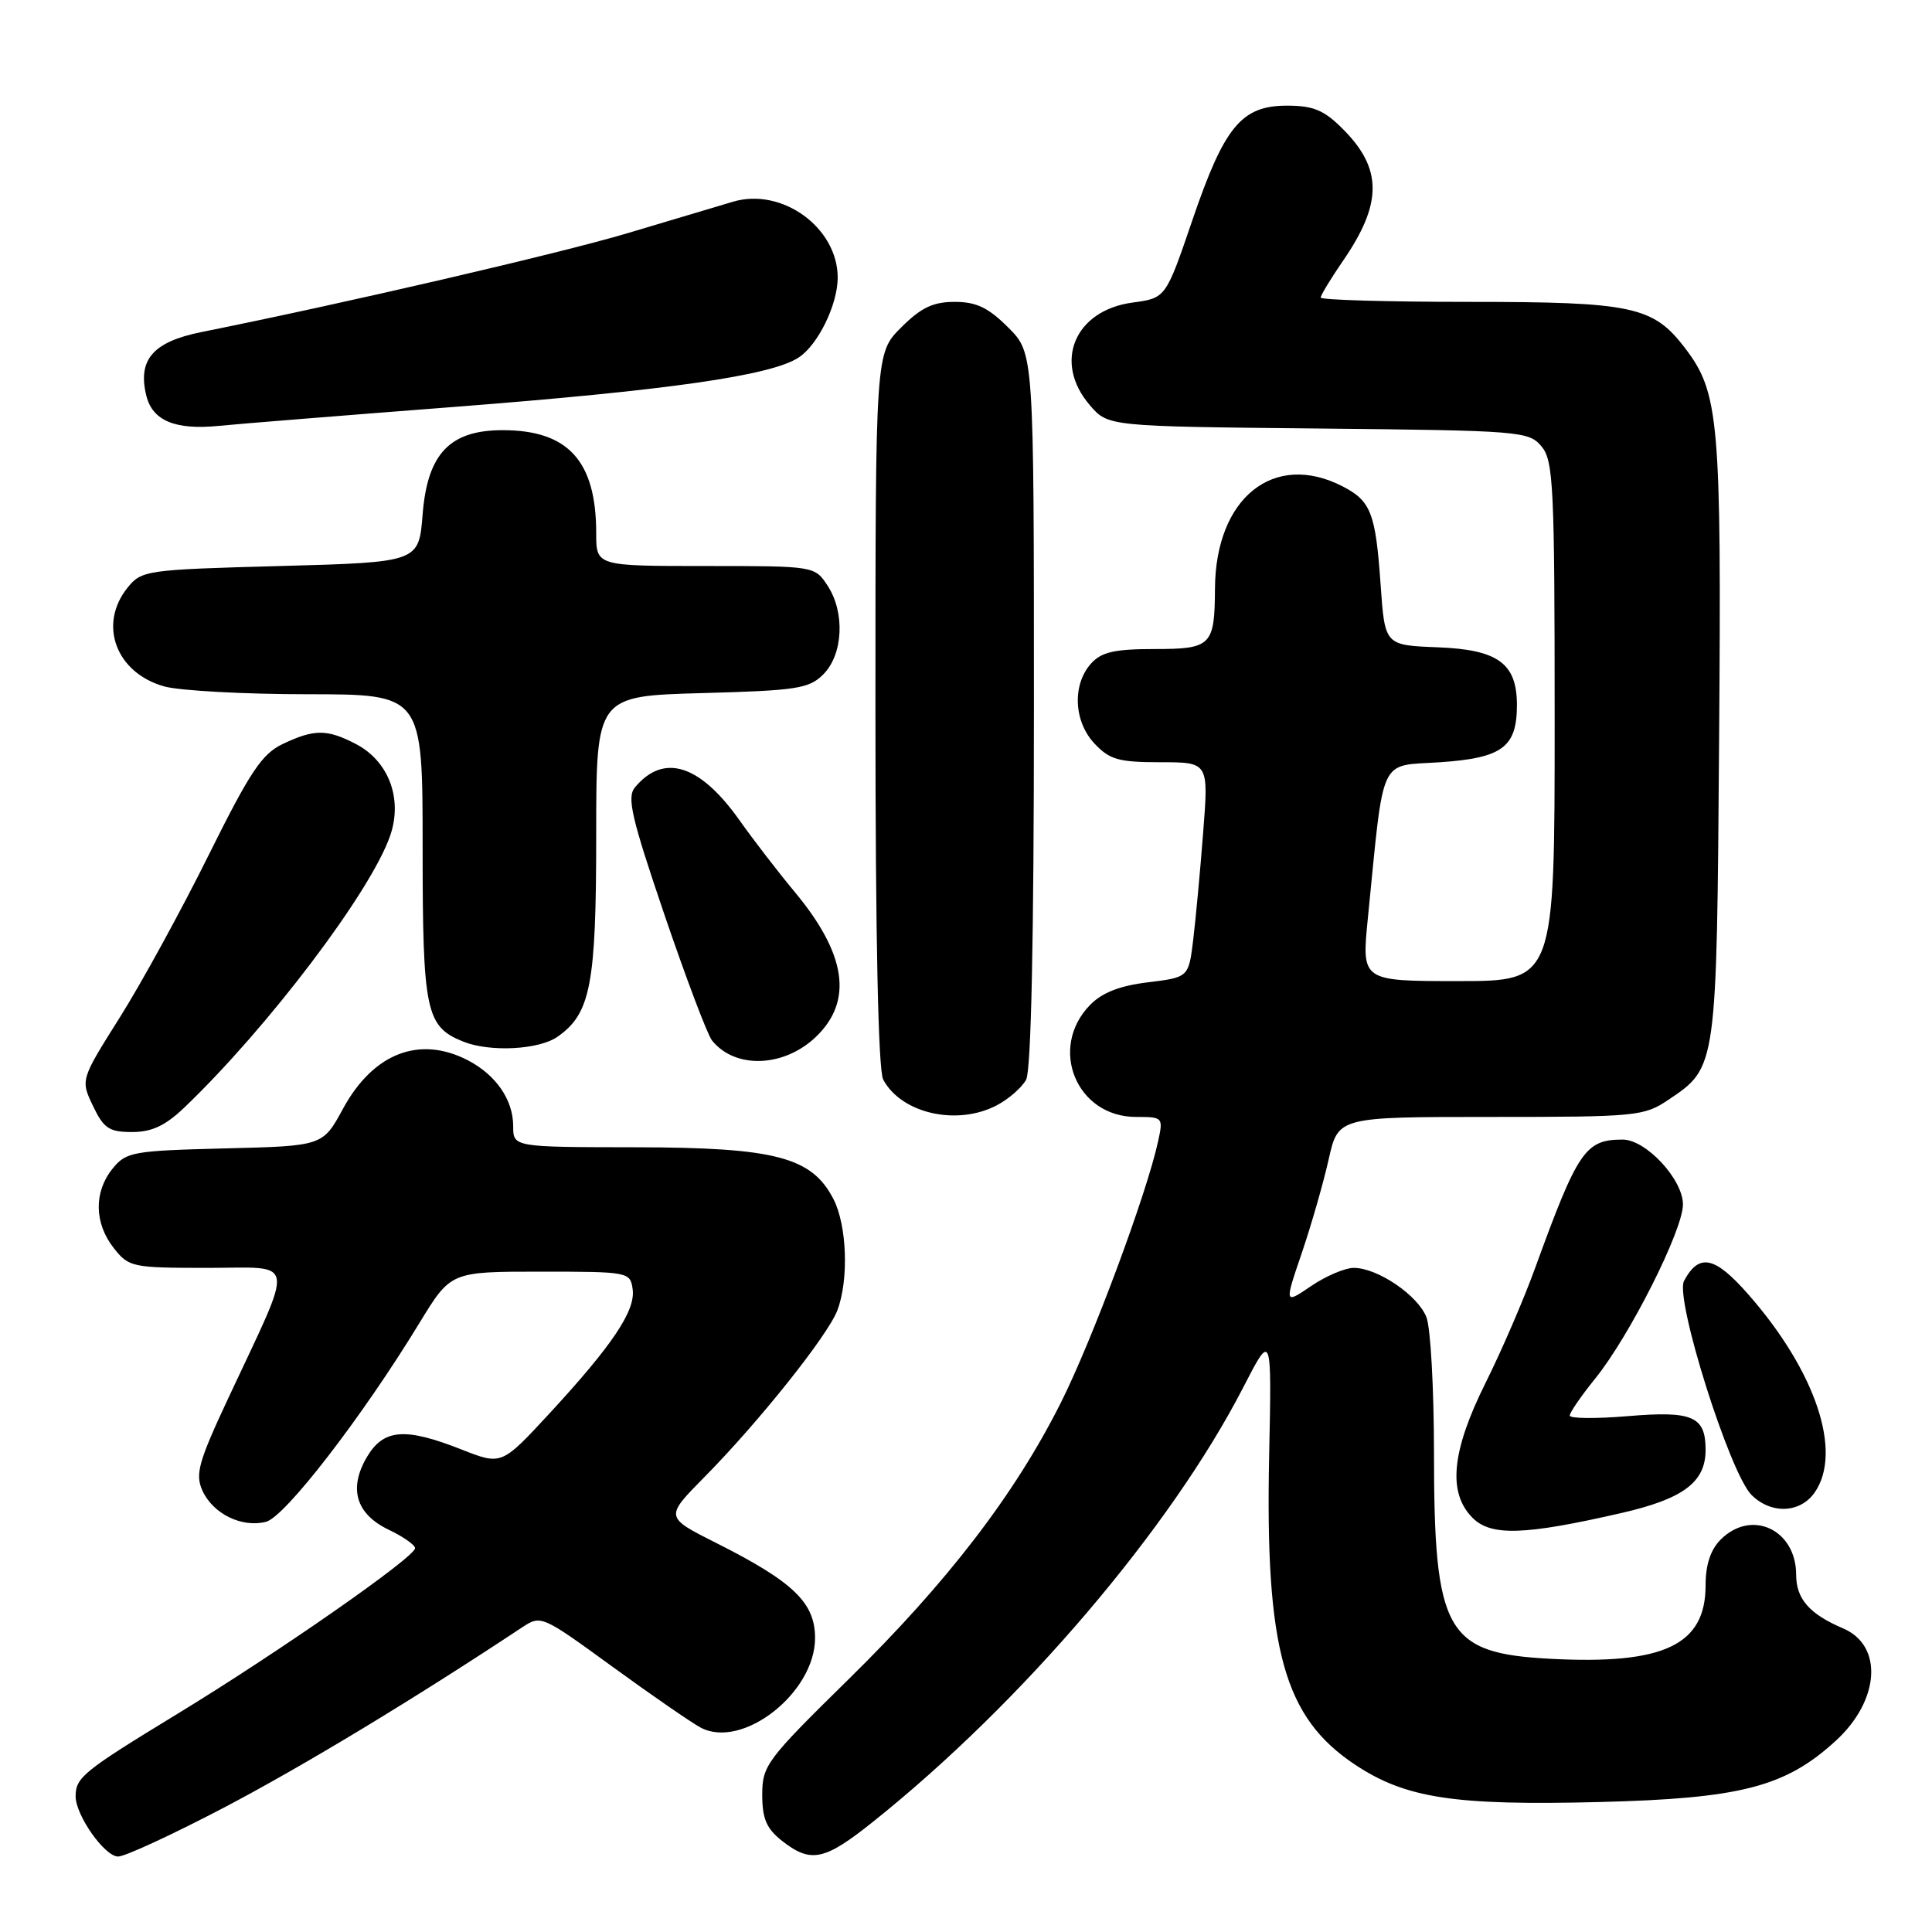 <?xml version="1.0" encoding="UTF-8" standalone="no"?>
<!DOCTYPE svg PUBLIC "-//W3C//DTD SVG 1.1//EN" "http://www.w3.org/Graphics/SVG/1.1/DTD/svg11.dtd" >
<svg xmlns="http://www.w3.org/2000/svg" xmlns:xlink="http://www.w3.org/1999/xlink" version="1.1" viewBox="0 0 256 256">
 <g >
 <path fill="currentColor"
d=" M 29.92 239.39 C 40.34 233.90 54.77 225.18 69.10 215.69 C 71.69 213.97 71.72 213.99 81.13 220.83 C 86.32 224.61 91.59 228.24 92.83 228.91 C 98.35 231.86 108.00 224.32 108.00 217.05 C 108.00 212.36 105.13 209.60 94.90 204.45 C 88.10 201.03 88.10 201.03 93.30 195.76 C 100.51 188.47 109.69 176.96 110.95 173.64 C 112.49 169.59 112.23 162.35 110.43 158.87 C 107.56 153.31 102.73 152.05 84.25 152.02 C 68.00 152.00 68.00 152.00 68.00 149.22 C 68.00 145.73 65.72 142.43 61.99 140.49 C 55.57 137.18 49.46 139.55 45.45 146.91 C 42.77 151.85 42.77 151.85 29.79 152.17 C 17.56 152.48 16.71 152.63 14.91 154.86 C 12.42 157.94 12.48 162.07 15.07 165.37 C 17.07 167.91 17.50 168.00 27.52 168.00 C 39.41 168.00 39.13 166.27 30.25 185.26 C 26.28 193.75 25.84 195.35 26.83 197.53 C 28.23 200.59 32.03 202.46 35.24 201.65 C 37.75 201.03 48.01 187.73 55.61 175.25 C 59.73 168.50 59.73 168.50 71.61 168.50 C 83.30 168.50 83.51 168.54 83.83 170.83 C 84.23 173.66 81.17 178.23 72.77 187.33 C 66.46 194.15 66.46 194.15 61.19 192.08 C 53.67 189.11 50.83 189.33 48.62 193.06 C 46.15 197.25 47.17 200.63 51.53 202.71 C 53.44 203.62 55.00 204.72 55.00 205.14 C 55.00 206.32 36.94 218.91 23.50 227.10 C 11.03 234.70 10.04 235.51 10.02 238.00 C 10.00 240.51 13.86 246.00 15.65 246.00 C 16.58 246.00 23.00 243.02 29.92 239.39 Z  M 115.71 241.37 C 135.43 225.62 155.12 202.51 164.74 183.83 C 168.51 176.50 168.51 176.50 168.17 192.84 C 167.63 218.60 170.13 227.58 179.57 233.84 C 186.27 238.28 192.70 239.26 211.88 238.78 C 230.66 238.31 236.57 236.78 243.24 230.67 C 249.09 225.32 249.57 218.05 244.22 215.77 C 239.76 213.87 238.00 211.86 238.00 208.67 C 238.00 202.68 232.09 199.91 228.00 204.00 C 226.66 205.34 226.00 207.33 226.00 210.05 C 226.00 217.98 220.50 220.59 205.45 219.80 C 191.55 219.07 190.01 216.33 190.01 192.32 C 190.00 183.96 189.56 175.98 189.02 174.57 C 187.92 171.66 182.56 168.01 179.39 168.00 C 178.23 168.00 175.68 169.08 173.73 170.41 C 170.18 172.82 170.18 172.82 172.50 166.01 C 173.77 162.27 175.37 156.69 176.06 153.60 C 177.32 148.00 177.32 148.00 197.51 148.00 C 216.89 148.00 217.84 147.91 221.10 145.71 C 227.50 141.41 227.47 141.60 227.79 98.00 C 228.11 55.70 227.79 52.05 223.29 46.14 C 219.05 40.58 216.36 40.00 194.53 40.00 C 183.79 40.00 175.00 39.74 175.00 39.43 C 175.00 39.12 176.32 36.94 177.94 34.58 C 183.20 26.95 183.19 22.34 177.92 17.08 C 175.44 14.59 174.02 14.00 170.53 14.00 C 164.50 14.00 162.23 16.75 157.99 29.19 C 154.47 39.50 154.47 39.50 150.08 40.09 C 142.38 41.12 139.51 48.00 144.41 53.69 C 146.82 56.50 146.82 56.50 174.66 56.78 C 201.46 57.05 202.57 57.14 204.25 59.14 C 205.84 61.03 206.00 64.32 206.00 95.61 C 206.00 130.00 206.00 130.00 193.21 130.00 C 180.42 130.00 180.42 130.00 181.24 121.75 C 183.44 99.75 182.60 101.56 190.83 101.00 C 199.07 100.44 201.00 99.00 201.00 93.42 C 201.00 87.90 198.50 86.08 190.50 85.77 C 183.50 85.50 183.50 85.50 182.94 77.50 C 182.28 68.01 181.66 66.39 177.93 64.46 C 168.81 59.75 161.06 65.94 160.99 78.00 C 160.95 85.54 160.50 86.00 153.04 86.00 C 147.70 86.00 145.96 86.39 144.59 87.90 C 142.06 90.69 142.26 95.58 145.02 98.52 C 147.03 100.66 148.23 101.00 153.75 101.00 C 160.15 101.00 160.15 101.00 159.43 110.25 C 159.04 115.34 158.44 121.75 158.11 124.50 C 157.50 129.50 157.50 129.50 152.12 130.16 C 148.38 130.61 146.03 131.53 144.44 133.16 C 138.88 138.86 142.63 148.00 150.53 148.00 C 154.10 148.00 154.15 148.05 153.45 151.25 C 151.93 158.23 144.72 177.60 140.57 185.86 C 134.44 198.07 125.51 209.69 112.33 222.62 C 101.58 233.18 101.00 233.95 101.00 237.80 C 101.00 240.99 101.56 242.30 103.63 243.93 C 107.45 246.92 109.24 246.55 115.71 241.37 Z  M 214.85 200.48 C 223.06 198.60 226.00 196.39 226.00 192.12 C 226.00 187.66 224.28 186.92 215.65 187.65 C 211.44 188.00 208.00 187.97 208.00 187.57 C 208.00 187.16 209.52 184.96 211.37 182.67 C 215.92 177.05 223.00 163.00 223.00 159.60 C 223.00 156.27 218.10 151.00 215.01 151.00 C 210.06 151.00 209.07 152.46 203.42 168.00 C 201.93 172.12 198.97 178.98 196.85 183.23 C 192.33 192.30 191.80 197.80 195.13 201.13 C 197.57 203.57 202.01 203.43 214.85 200.48 Z  M 240.44 197.78 C 244.20 192.42 240.59 181.67 231.63 171.48 C 227.20 166.44 225.13 166.02 223.14 169.73 C 221.90 172.06 229.19 195.19 232.08 198.08 C 234.66 200.66 238.52 200.52 240.44 197.78 Z  M 24.43 146.75 C 35.51 136.15 49.14 118.15 51.70 110.73 C 53.39 105.84 51.50 100.83 47.13 98.57 C 43.33 96.60 41.64 96.60 37.49 98.57 C 34.70 99.89 33.15 102.23 27.64 113.32 C 24.05 120.57 18.76 130.23 15.89 134.79 C 10.67 143.08 10.67 143.08 12.32 146.54 C 13.74 149.52 14.46 150.00 17.50 150.00 C 20.12 150.00 21.91 149.16 24.43 146.75 Z  M 132.02 146.49 C 133.63 145.66 135.40 144.11 135.97 143.06 C 136.63 141.81 137.00 124.40 137.00 93.97 C 137.00 46.80 137.00 46.80 133.60 43.40 C 130.96 40.76 129.37 40.00 126.50 40.00 C 123.63 40.00 122.04 40.76 119.40 43.40 C 116.00 46.80 116.00 46.80 116.00 93.97 C 116.00 124.27 116.37 141.82 117.03 143.05 C 119.42 147.53 126.76 149.21 132.02 146.49 Z  M 108.11 137.39 C 113.07 132.64 112.16 126.42 105.29 118.17 C 103.15 115.60 99.85 111.32 97.96 108.65 C 92.72 101.27 87.92 99.77 84.13 104.34 C 83.04 105.65 83.68 108.37 88.04 121.20 C 90.91 129.62 93.74 137.11 94.34 137.86 C 97.39 141.68 103.87 141.45 108.11 137.39 Z  M 73.88 137.37 C 78.27 134.30 79.00 130.46 79.00 110.65 C 79.00 92.23 79.00 92.23 92.99 91.84 C 105.59 91.50 107.20 91.25 109.09 89.36 C 111.72 86.73 111.99 81.17 109.67 77.62 C 107.95 75.00 107.95 75.00 93.48 75.00 C 79.00 75.00 79.00 75.00 79.00 70.65 C 79.00 61.09 75.29 57.00 66.61 57.00 C 59.60 57.00 56.64 60.11 56.00 68.16 C 55.50 74.50 55.50 74.50 37.16 75.00 C 19.38 75.48 18.76 75.57 16.91 77.86 C 12.97 82.74 15.36 89.17 21.78 90.96 C 23.83 91.52 32.36 91.99 40.75 91.99 C 56.00 92.00 56.00 92.00 56.00 112.28 C 56.00 134.01 56.42 136.02 61.36 138.01 C 64.90 139.44 71.40 139.11 73.88 137.37 Z  M 59.91 53.94 C 88.50 51.73 102.17 49.78 105.83 47.37 C 108.40 45.69 111.00 40.35 111.00 36.78 C 110.99 30.15 103.61 24.80 97.12 26.73 C 95.13 27.32 88.81 29.21 83.08 30.92 C 74.10 33.59 45.63 40.20 26.69 44.00 C 20.26 45.29 18.20 47.68 19.40 52.47 C 20.23 55.76 23.24 57.00 29.00 56.43 C 31.48 56.18 45.39 55.06 59.91 53.94 Z "/>
</g>
</svg>
